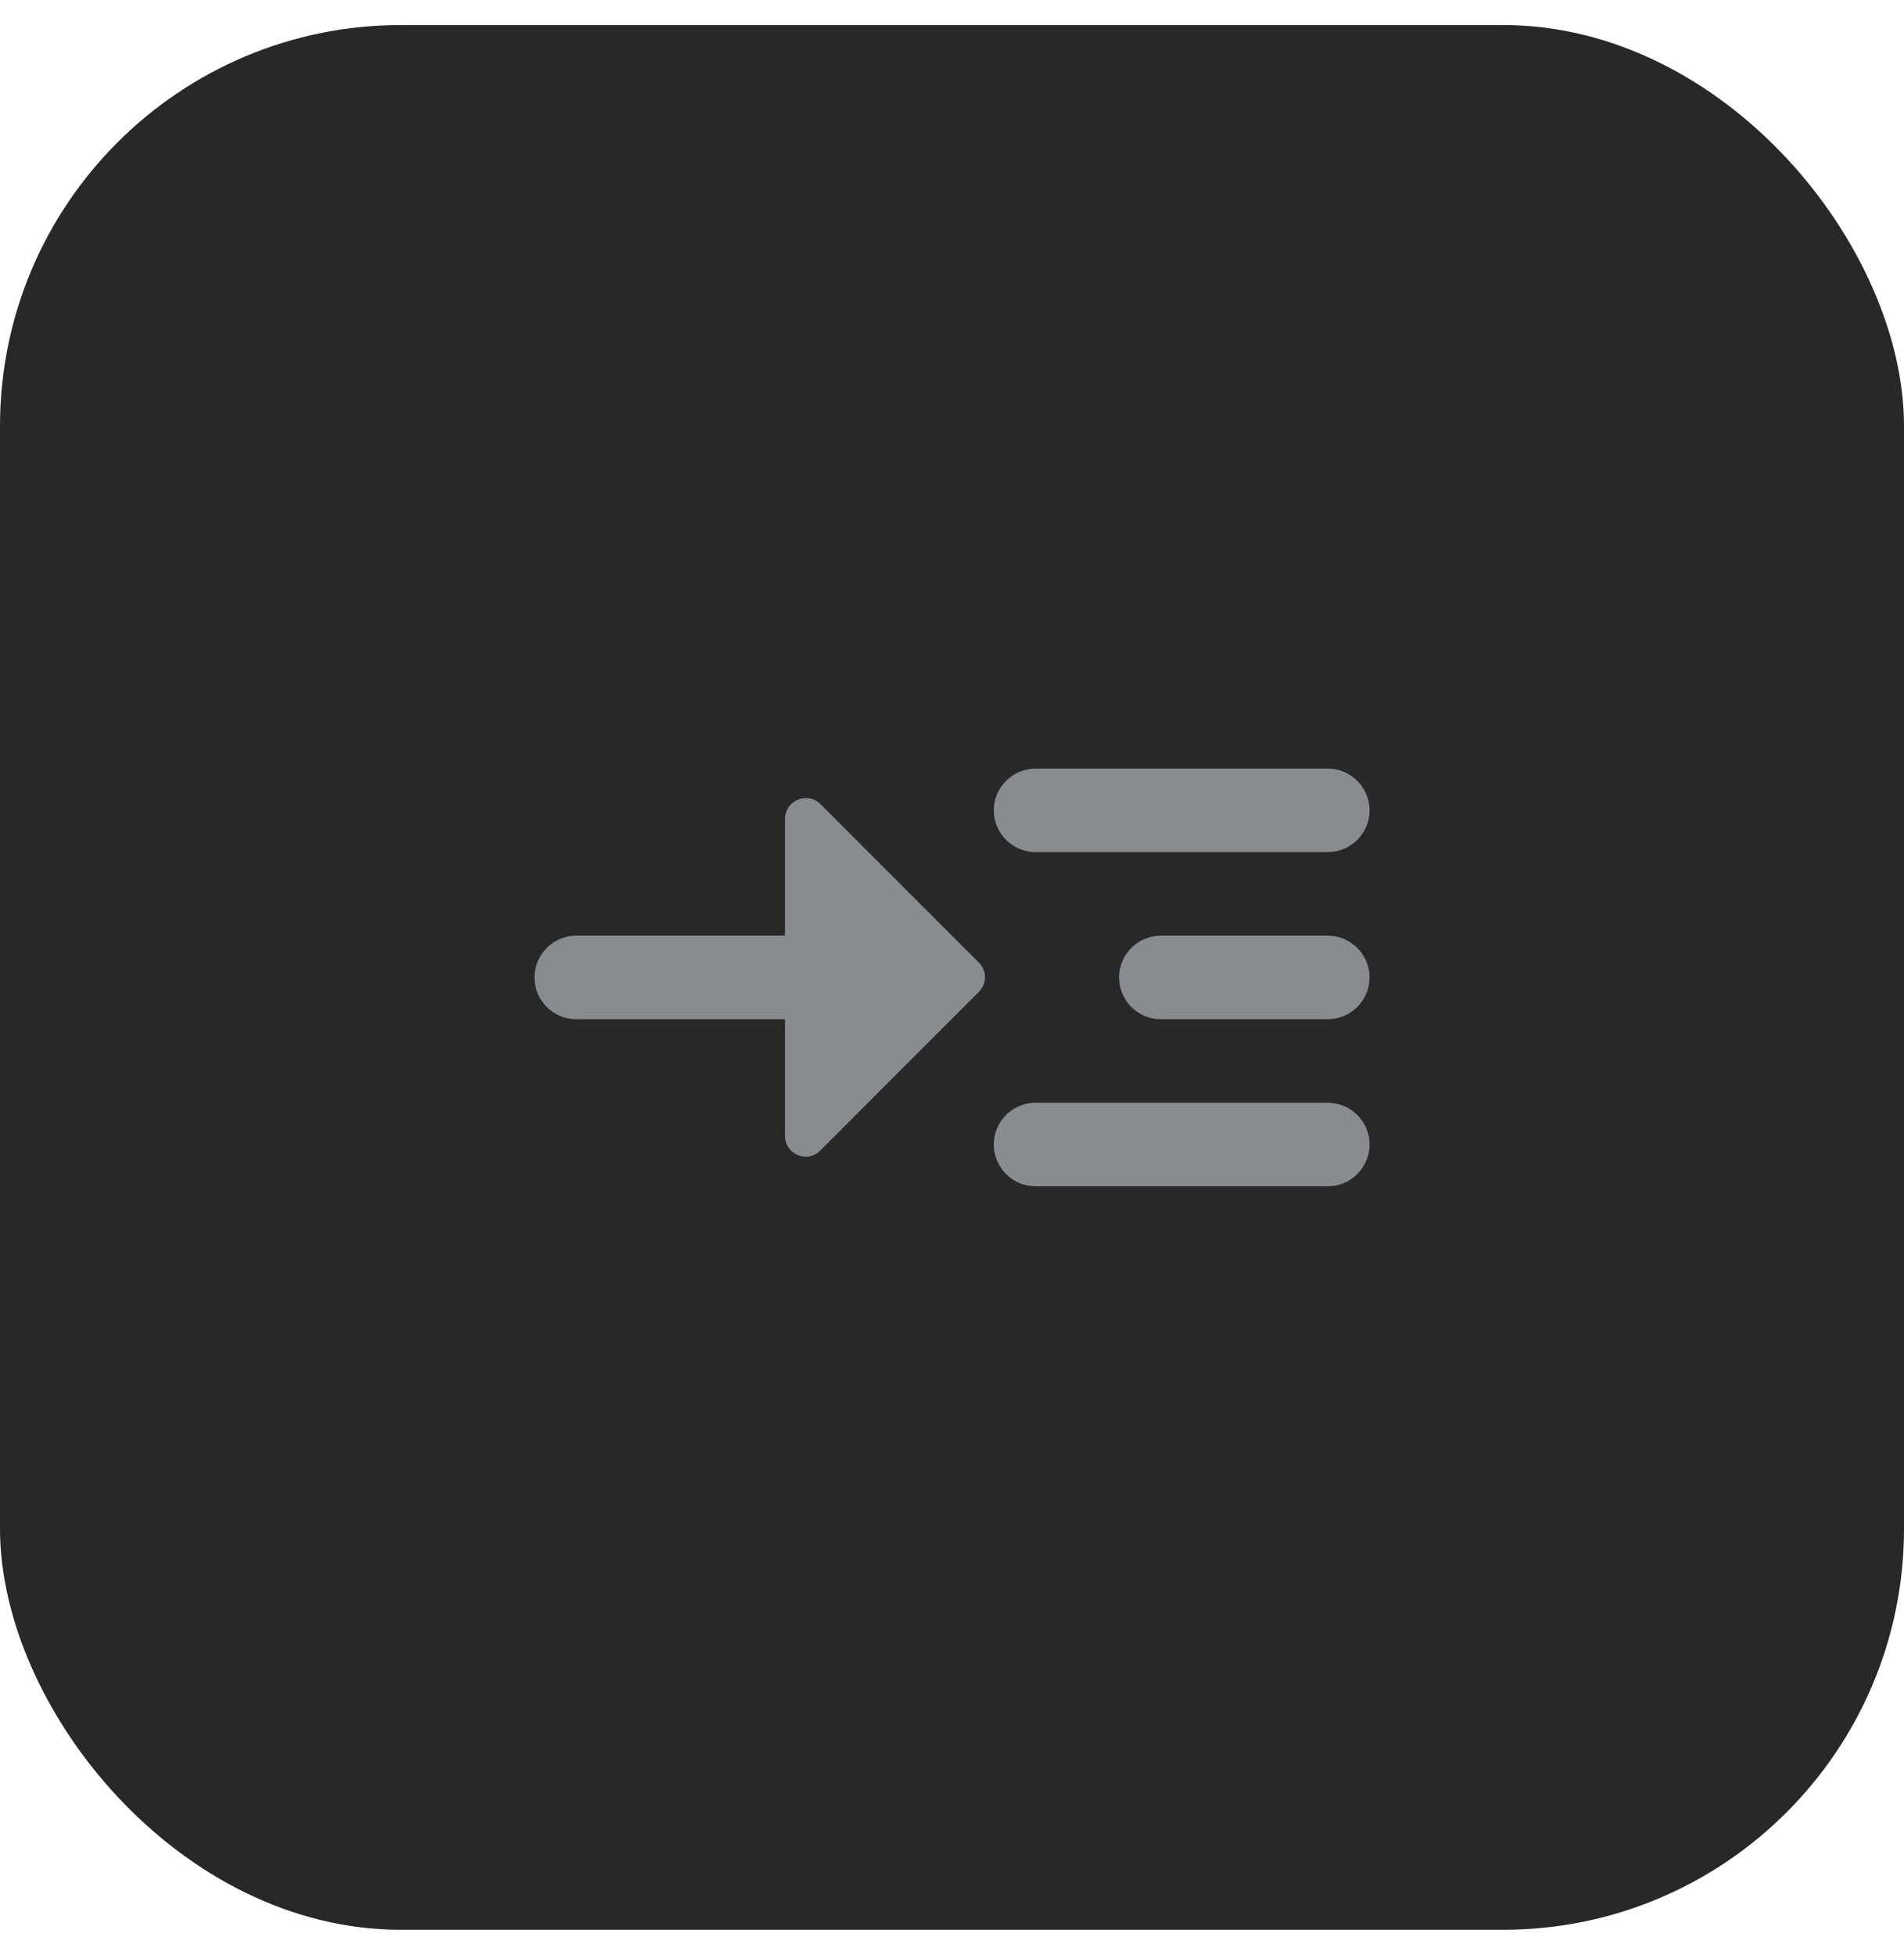 <svg width="38" height="39" viewBox="0 0 38 39" fill="none" xmlns="http://www.w3.org/2000/svg">
<rect y="0.5" width="38" height="38" rx="8" fill="#282828"/>
<path d="M20.667 17H26.5C26.959 17 27.334 16.625 27.334 16.167C27.334 15.709 26.959 15.334 26.5 15.334H20.667C20.209 15.334 19.834 15.709 19.834 16.167C19.834 16.625 20.209 17 20.667 17Z" fill="#888C91"/>
<path d="M26.5 22H20.667C20.209 22 19.834 22.375 19.834 22.833C19.834 23.292 20.209 23.667 20.667 23.667H26.5C26.959 23.667 27.334 23.292 27.334 22.833C27.334 22.375 26.959 22 26.5 22Z" fill="#888C91"/>
<path d="M26.5 18.667H23.167C22.709 18.667 22.334 19.042 22.334 19.5C22.334 19.959 22.709 20.334 23.167 20.334H26.5C26.959 20.334 27.334 19.959 27.334 19.5C27.334 19.042 26.959 18.667 26.5 18.667Z" fill="#888C91"/>
<path d="M16.375 16.042C16.117 15.784 15.667 15.967 15.667 16.342V18.667H11.5C11.042 18.667 10.667 19.042 10.667 19.5C10.667 19.959 11.042 20.334 11.5 20.334H15.667V22.659C15.667 23.034 16.117 23.217 16.375 22.95L19.533 19.792C19.7 19.625 19.7 19.367 19.533 19.2L16.375 16.042Z" fill="#888C91"/>
</svg>

